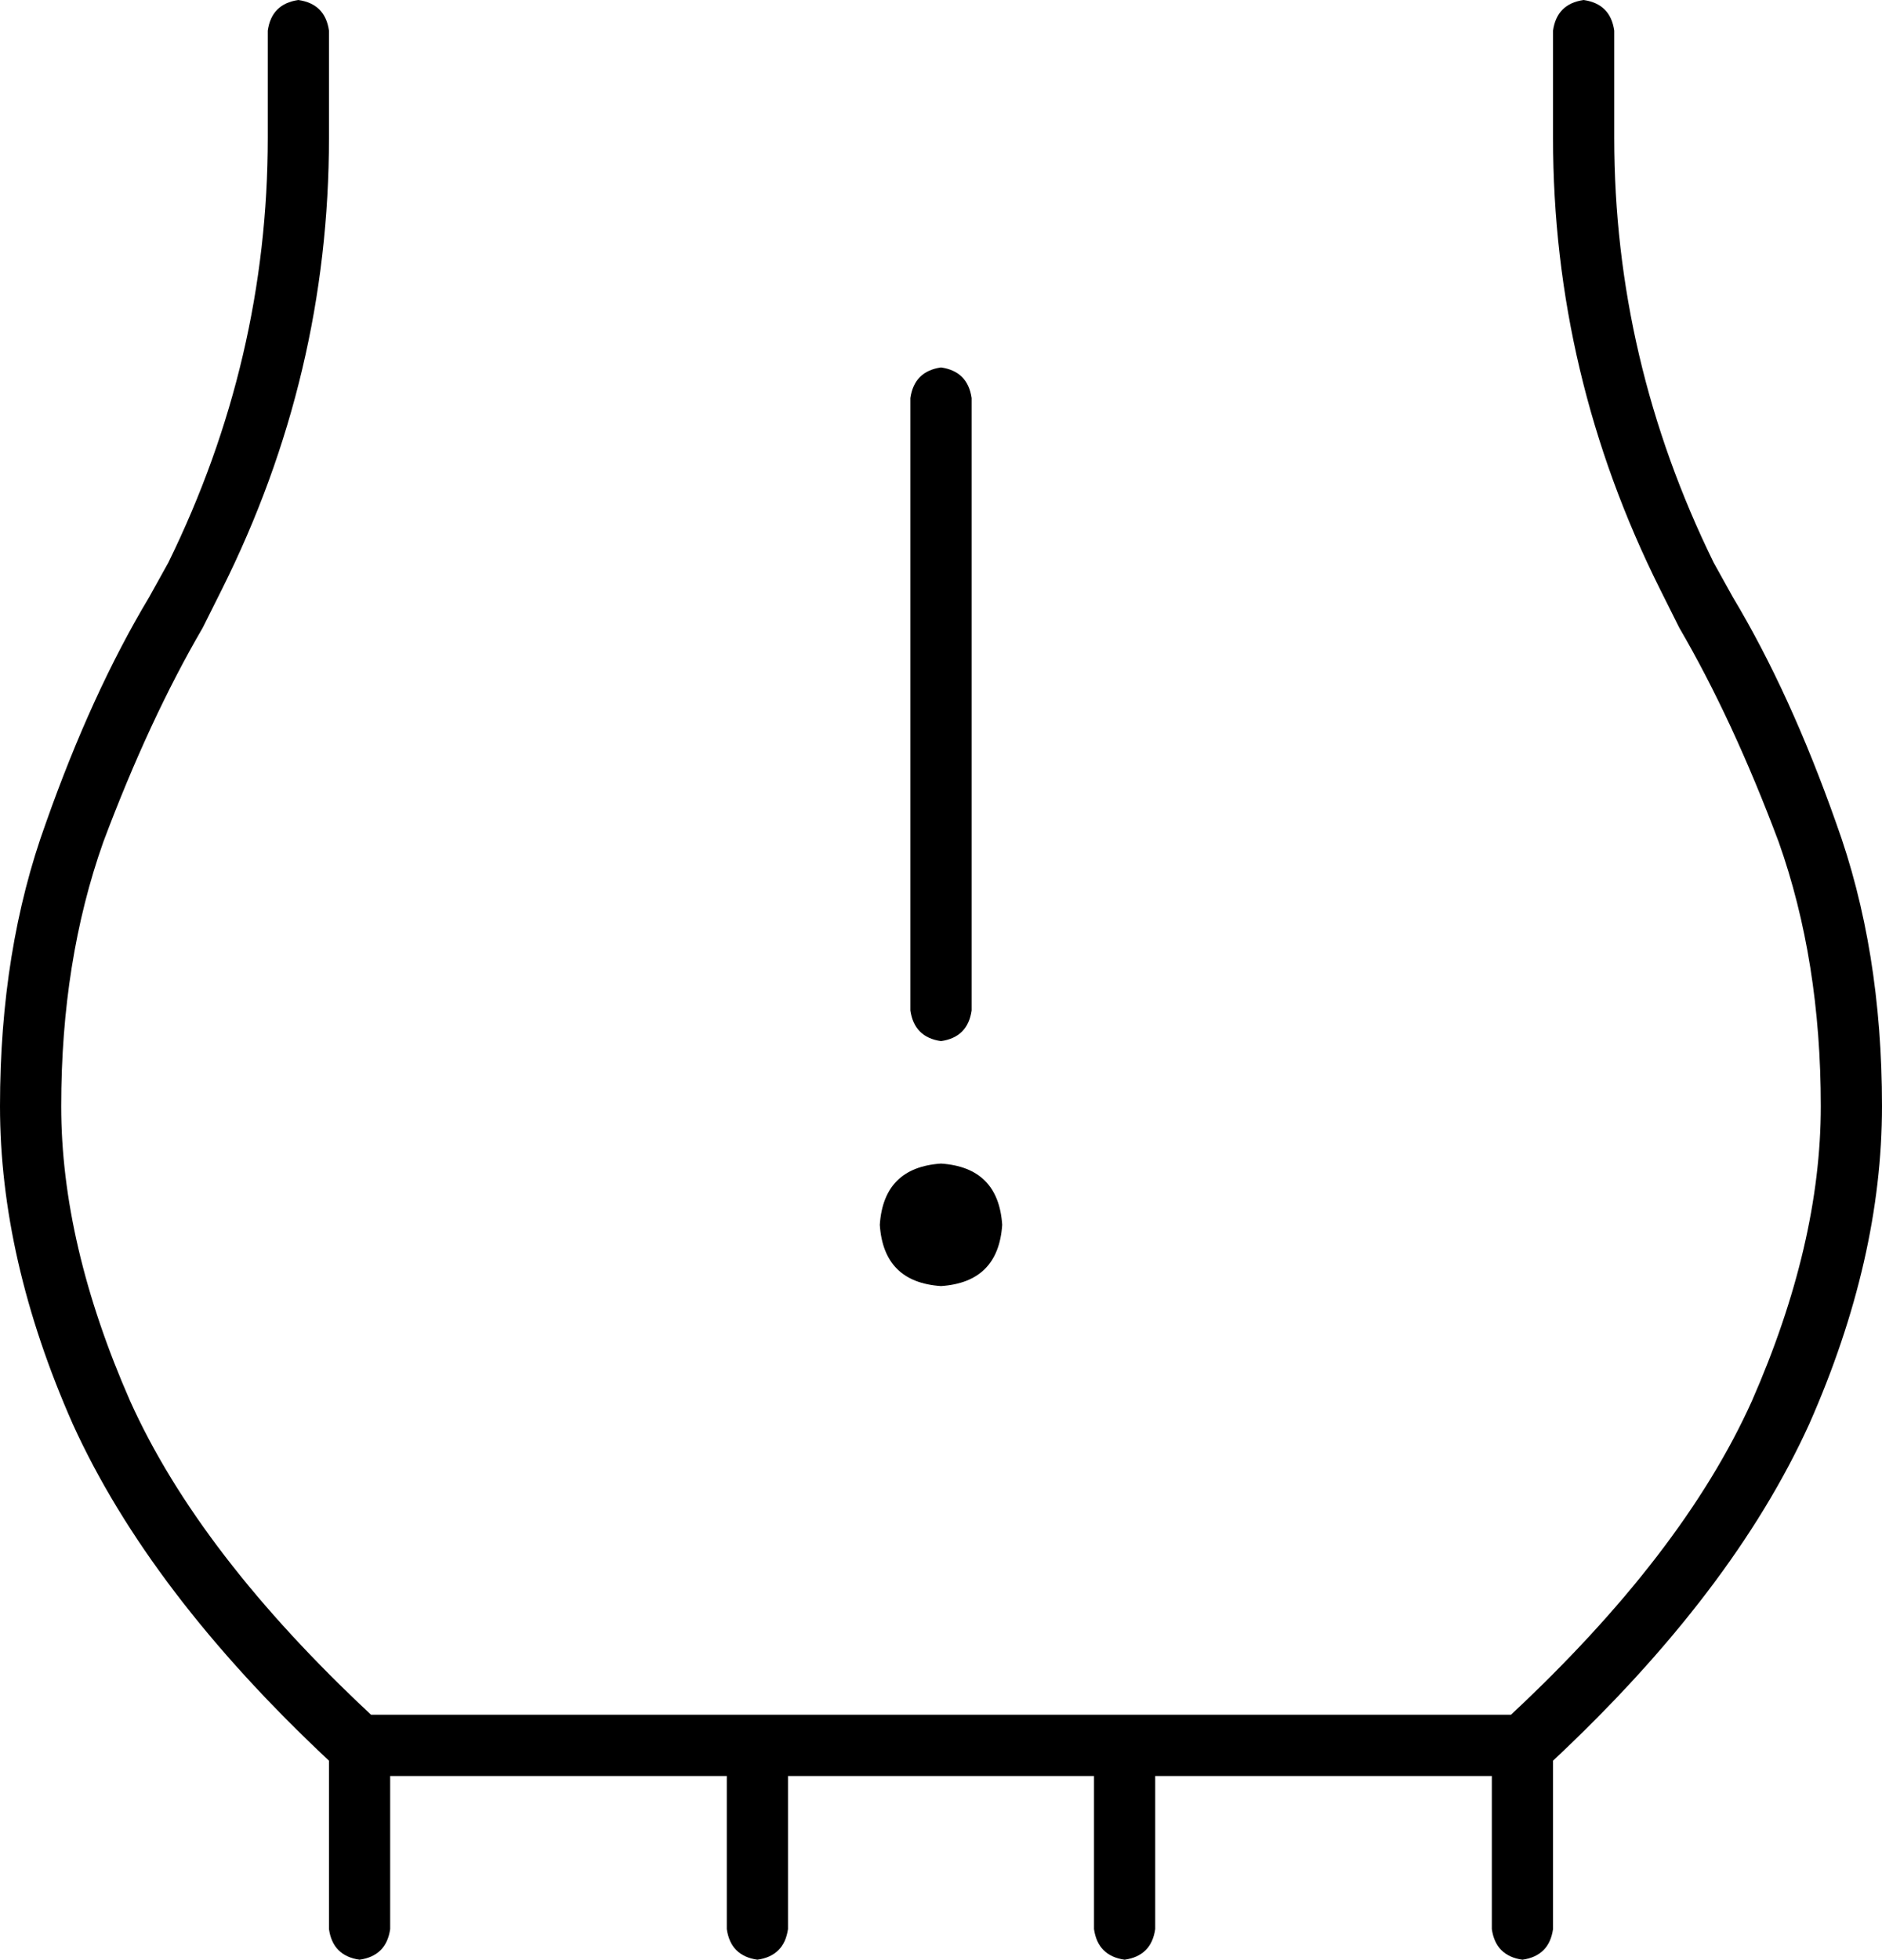 <svg xmlns="http://www.w3.org/2000/svg" viewBox="0 0 492 512">
  <path d="M 414 0 Q 407 1 406 8 L 406 36 L 406 36 Q 406 98 434 154 L 439 164 L 439 164 Q 439 164 439 164 Q 439 164 439 164 Q 453 188 465 220 Q 476 251 476 289 Q 476 325 458 366 Q 440 406 395 448 L 97 448 L 97 448 Q 52 406 34 366 Q 16 325 16 289 Q 16 251 27 220 Q 39 188 53 164 Q 53 164 53 164 L 58 154 L 58 154 Q 86 98 86 36 L 86 8 L 86 8 Q 85 1 78 0 Q 71 1 70 8 L 70 36 L 70 36 Q 70 94 44 147 L 39 156 L 39 156 Q 24 181 12 215 Q 0 248 0 289 Q 0 329 19 372 Q 39 416 86 460 L 86 504 L 86 504 Q 87 511 94 512 Q 101 511 102 504 L 102 464 L 102 464 L 190 464 L 190 464 L 190 504 L 190 504 Q 191 511 198 512 Q 205 511 206 504 L 206 464 L 206 464 L 286 464 L 286 464 L 286 504 L 286 504 Q 287 511 294 512 Q 301 511 302 504 L 302 464 L 302 464 L 390 464 L 390 464 L 390 504 L 390 504 Q 391 511 398 512 Q 405 511 406 504 L 406 460 L 406 460 Q 453 416 473 372 Q 492 329 492 289 Q 492 248 480 215 Q 468 181 453 156 L 448 147 L 448 147 Q 422 94 422 36 L 422 8 L 422 8 Q 421 1 414 0 L 414 0 Z M 246 96 Q 239 97 238 104 L 238 264 L 238 264 Q 239 271 246 272 Q 253 271 254 264 L 254 104 L 254 104 Q 253 97 246 96 L 246 96 Z M 262 320 Q 261 305 246 304 Q 231 305 230 320 Q 231 335 246 336 Q 261 335 262 320 L 262 320 Z" />
</svg>
